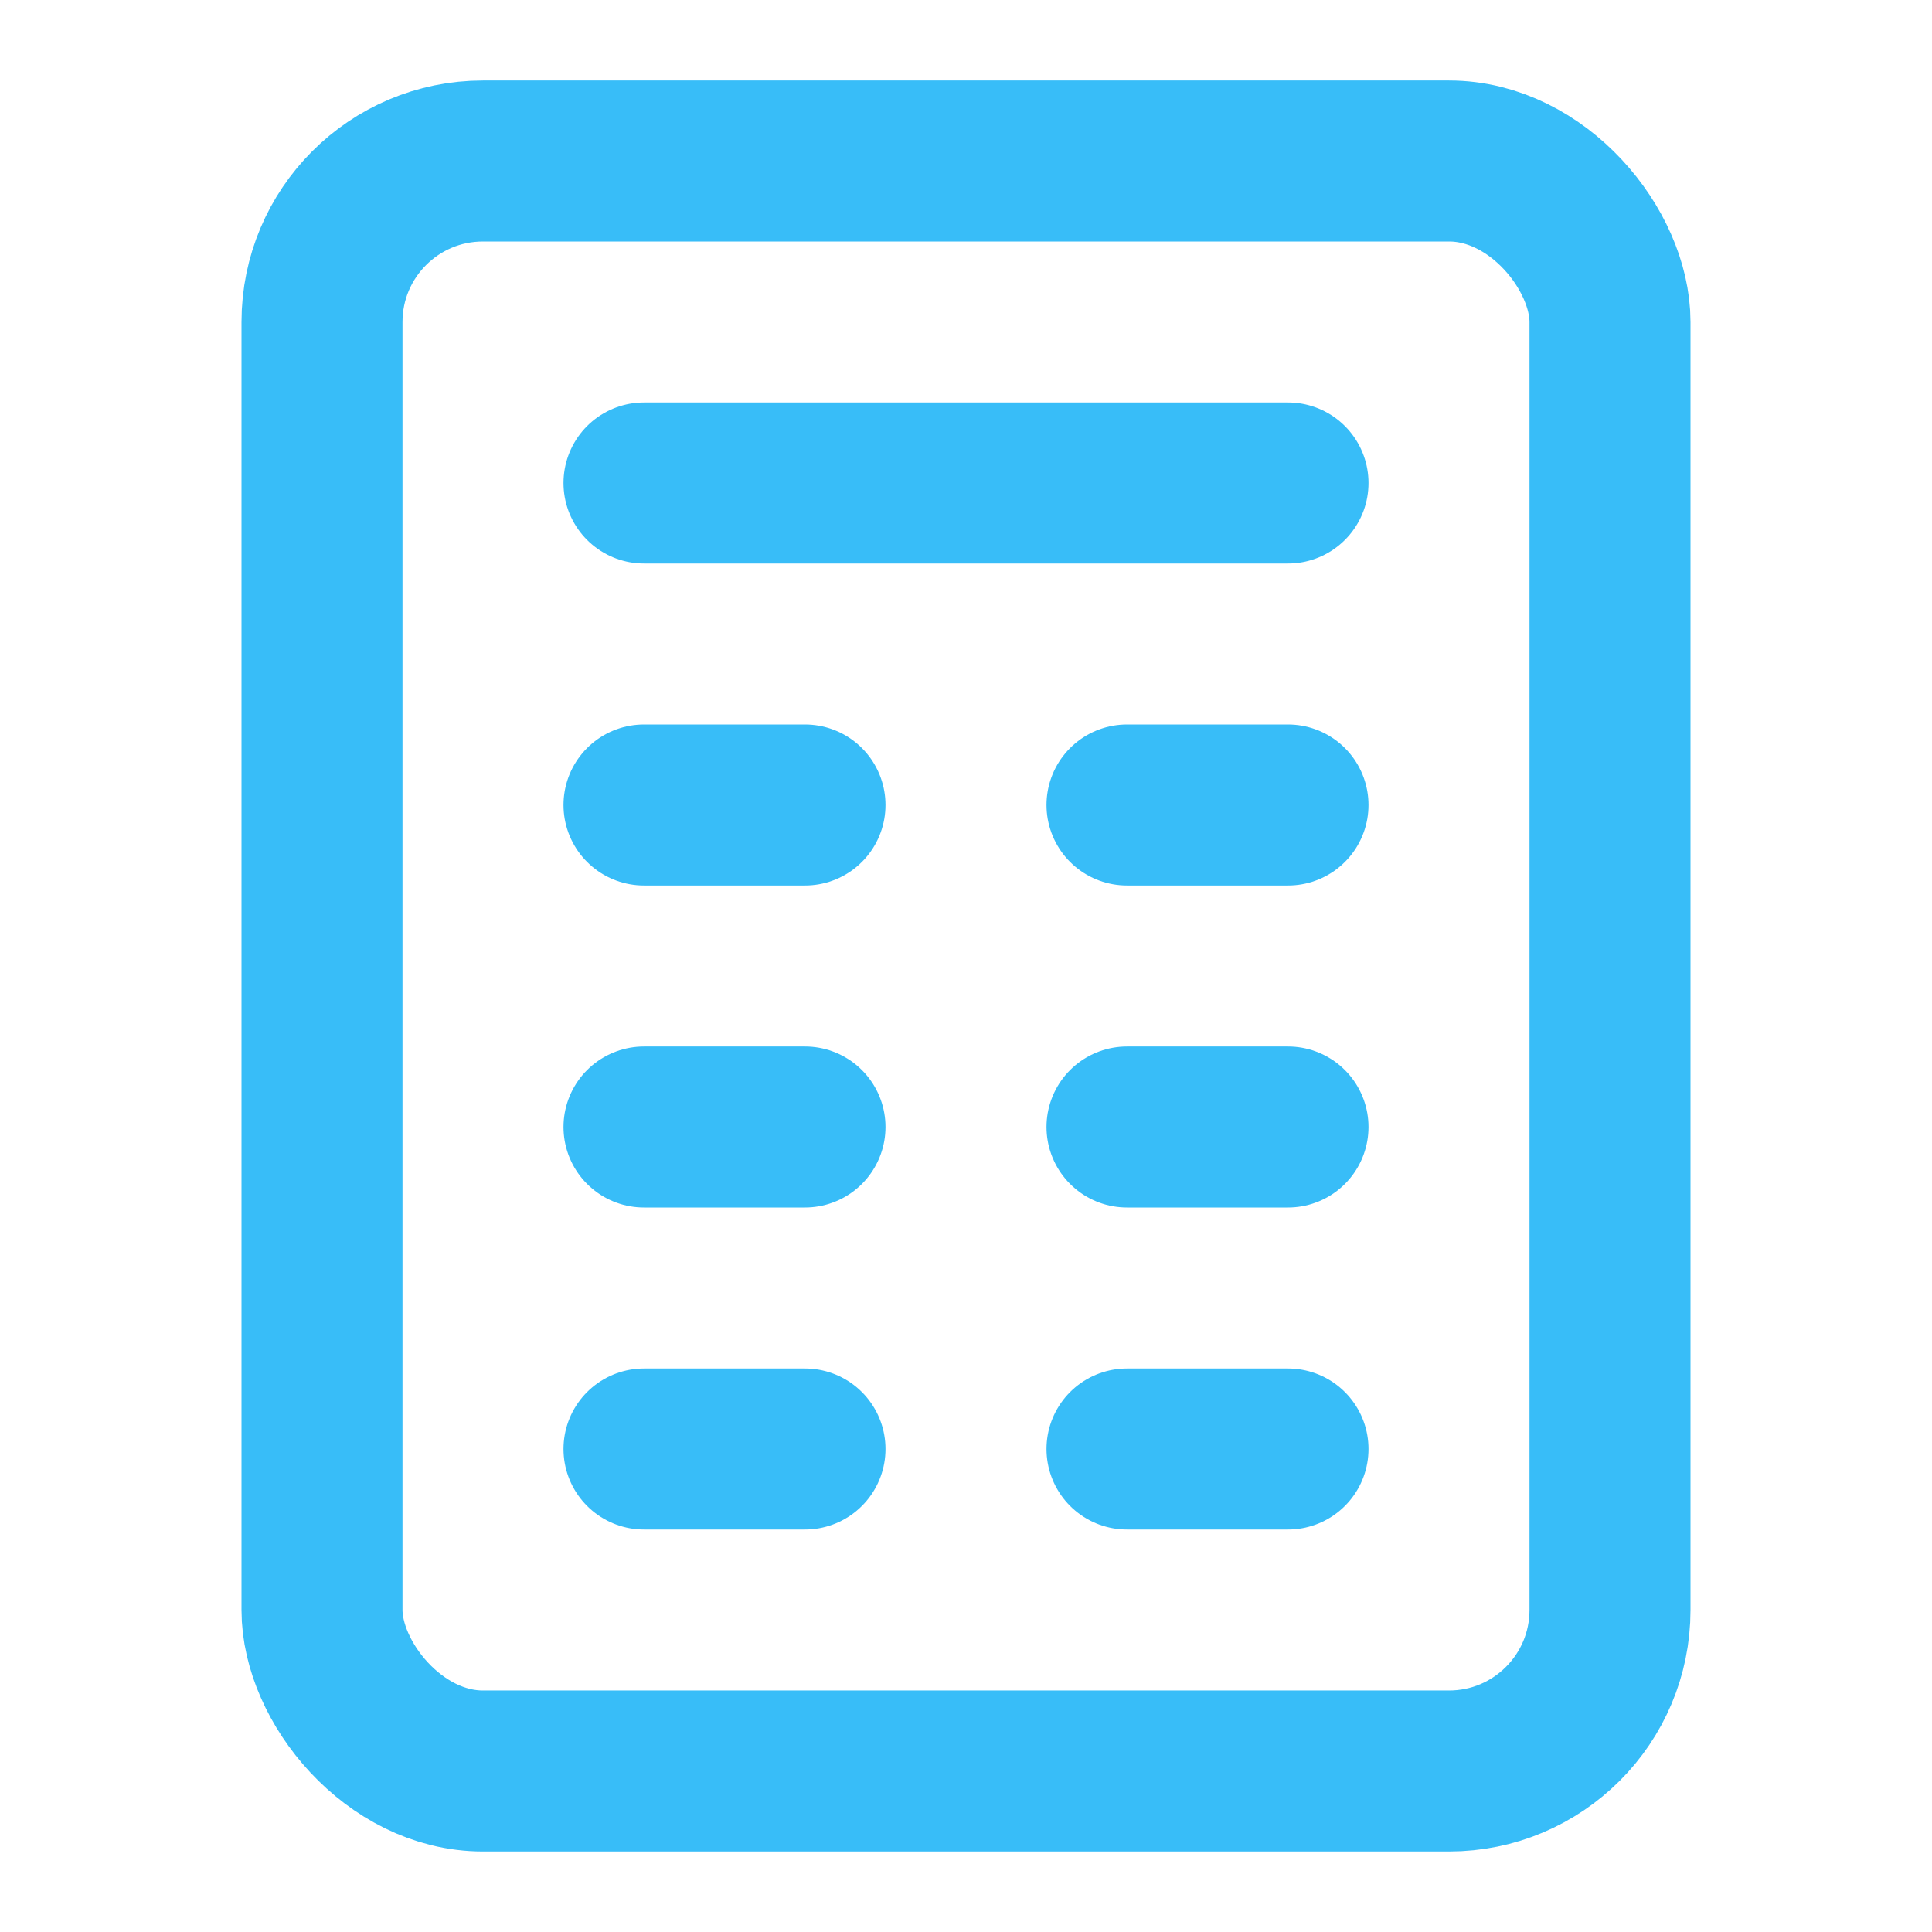 <svg xmlns="http://www.w3.org/2000/svg" viewBox="0 0 24 24" fill="none" stroke="#38bdf8" stroke-width="2" stroke-linecap="round" stroke-linejoin="round">
  <rect x="4" y="2" width="16" height="20" rx="2" ry="2"></rect>
  <line x1="8" y1="6" x2="16" y2="6"></line>
  <line x1="8" y1="10" x2="10" y2="10"></line>
  <line x1="14" y1="10" x2="16" y2="10"></line>
  <line x1="8" y1="14" x2="10" y2="14"></line>
  <line x1="14" y1="14" x2="16" y2="14"></line>
  <line x1="8" y1="18" x2="10" y2="18"></line>
  <line x1="14" y1="18" x2="16" y2="18"></line>
</svg>